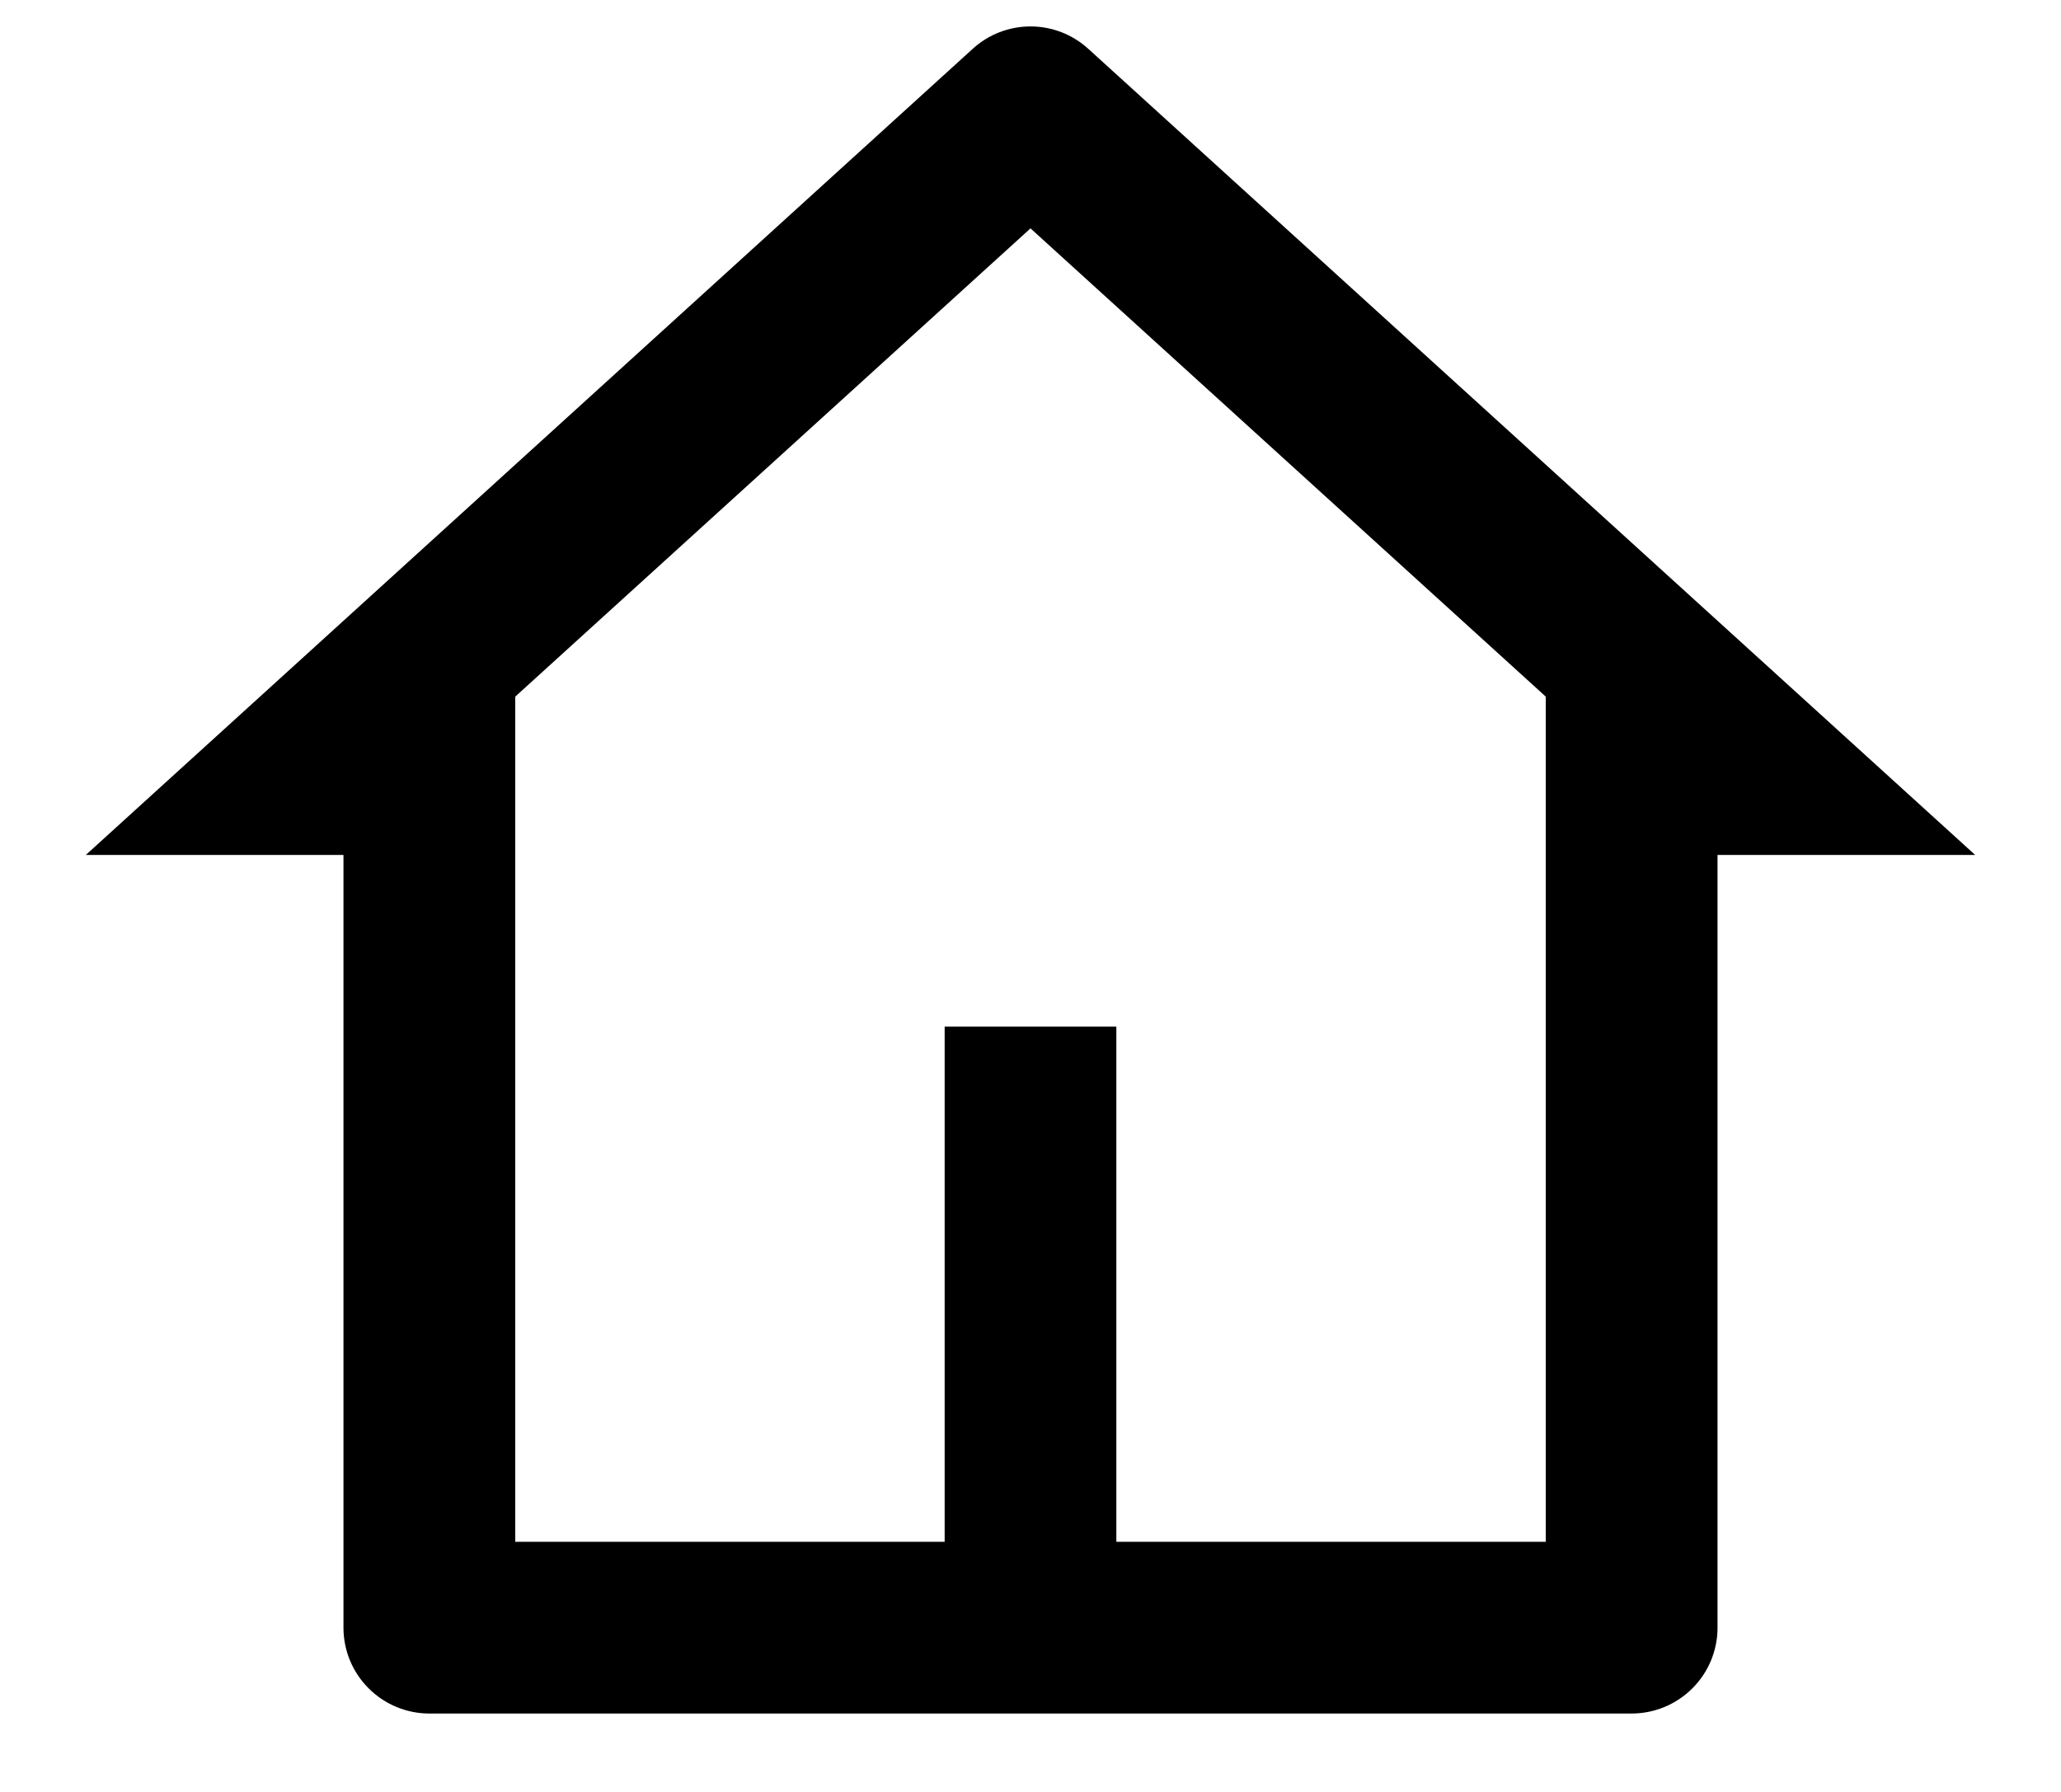 <svg width="23" height="20" viewBox="0 0 23 20"  xmlns="http://www.w3.org/2000/svg">
<path d="M18.208 19.125H4.792C4.537 19.125 4.294 19.024 4.114 18.844C3.934 18.665 3.833 18.421 3.833 18.167V9.542H0.958L10.855 0.545C11.031 0.384 11.261 0.295 11.5 0.295C11.739 0.295 11.968 0.384 12.145 0.545L22.042 9.542H19.167V18.167C19.167 18.421 19.066 18.665 18.886 18.844C18.706 19.024 18.462 19.125 18.208 19.125ZM12.458 17.208H17.25V7.775L11.5 2.549L5.75 7.775V17.208H10.542V11.458H12.458V17.208Z" />
</svg>
